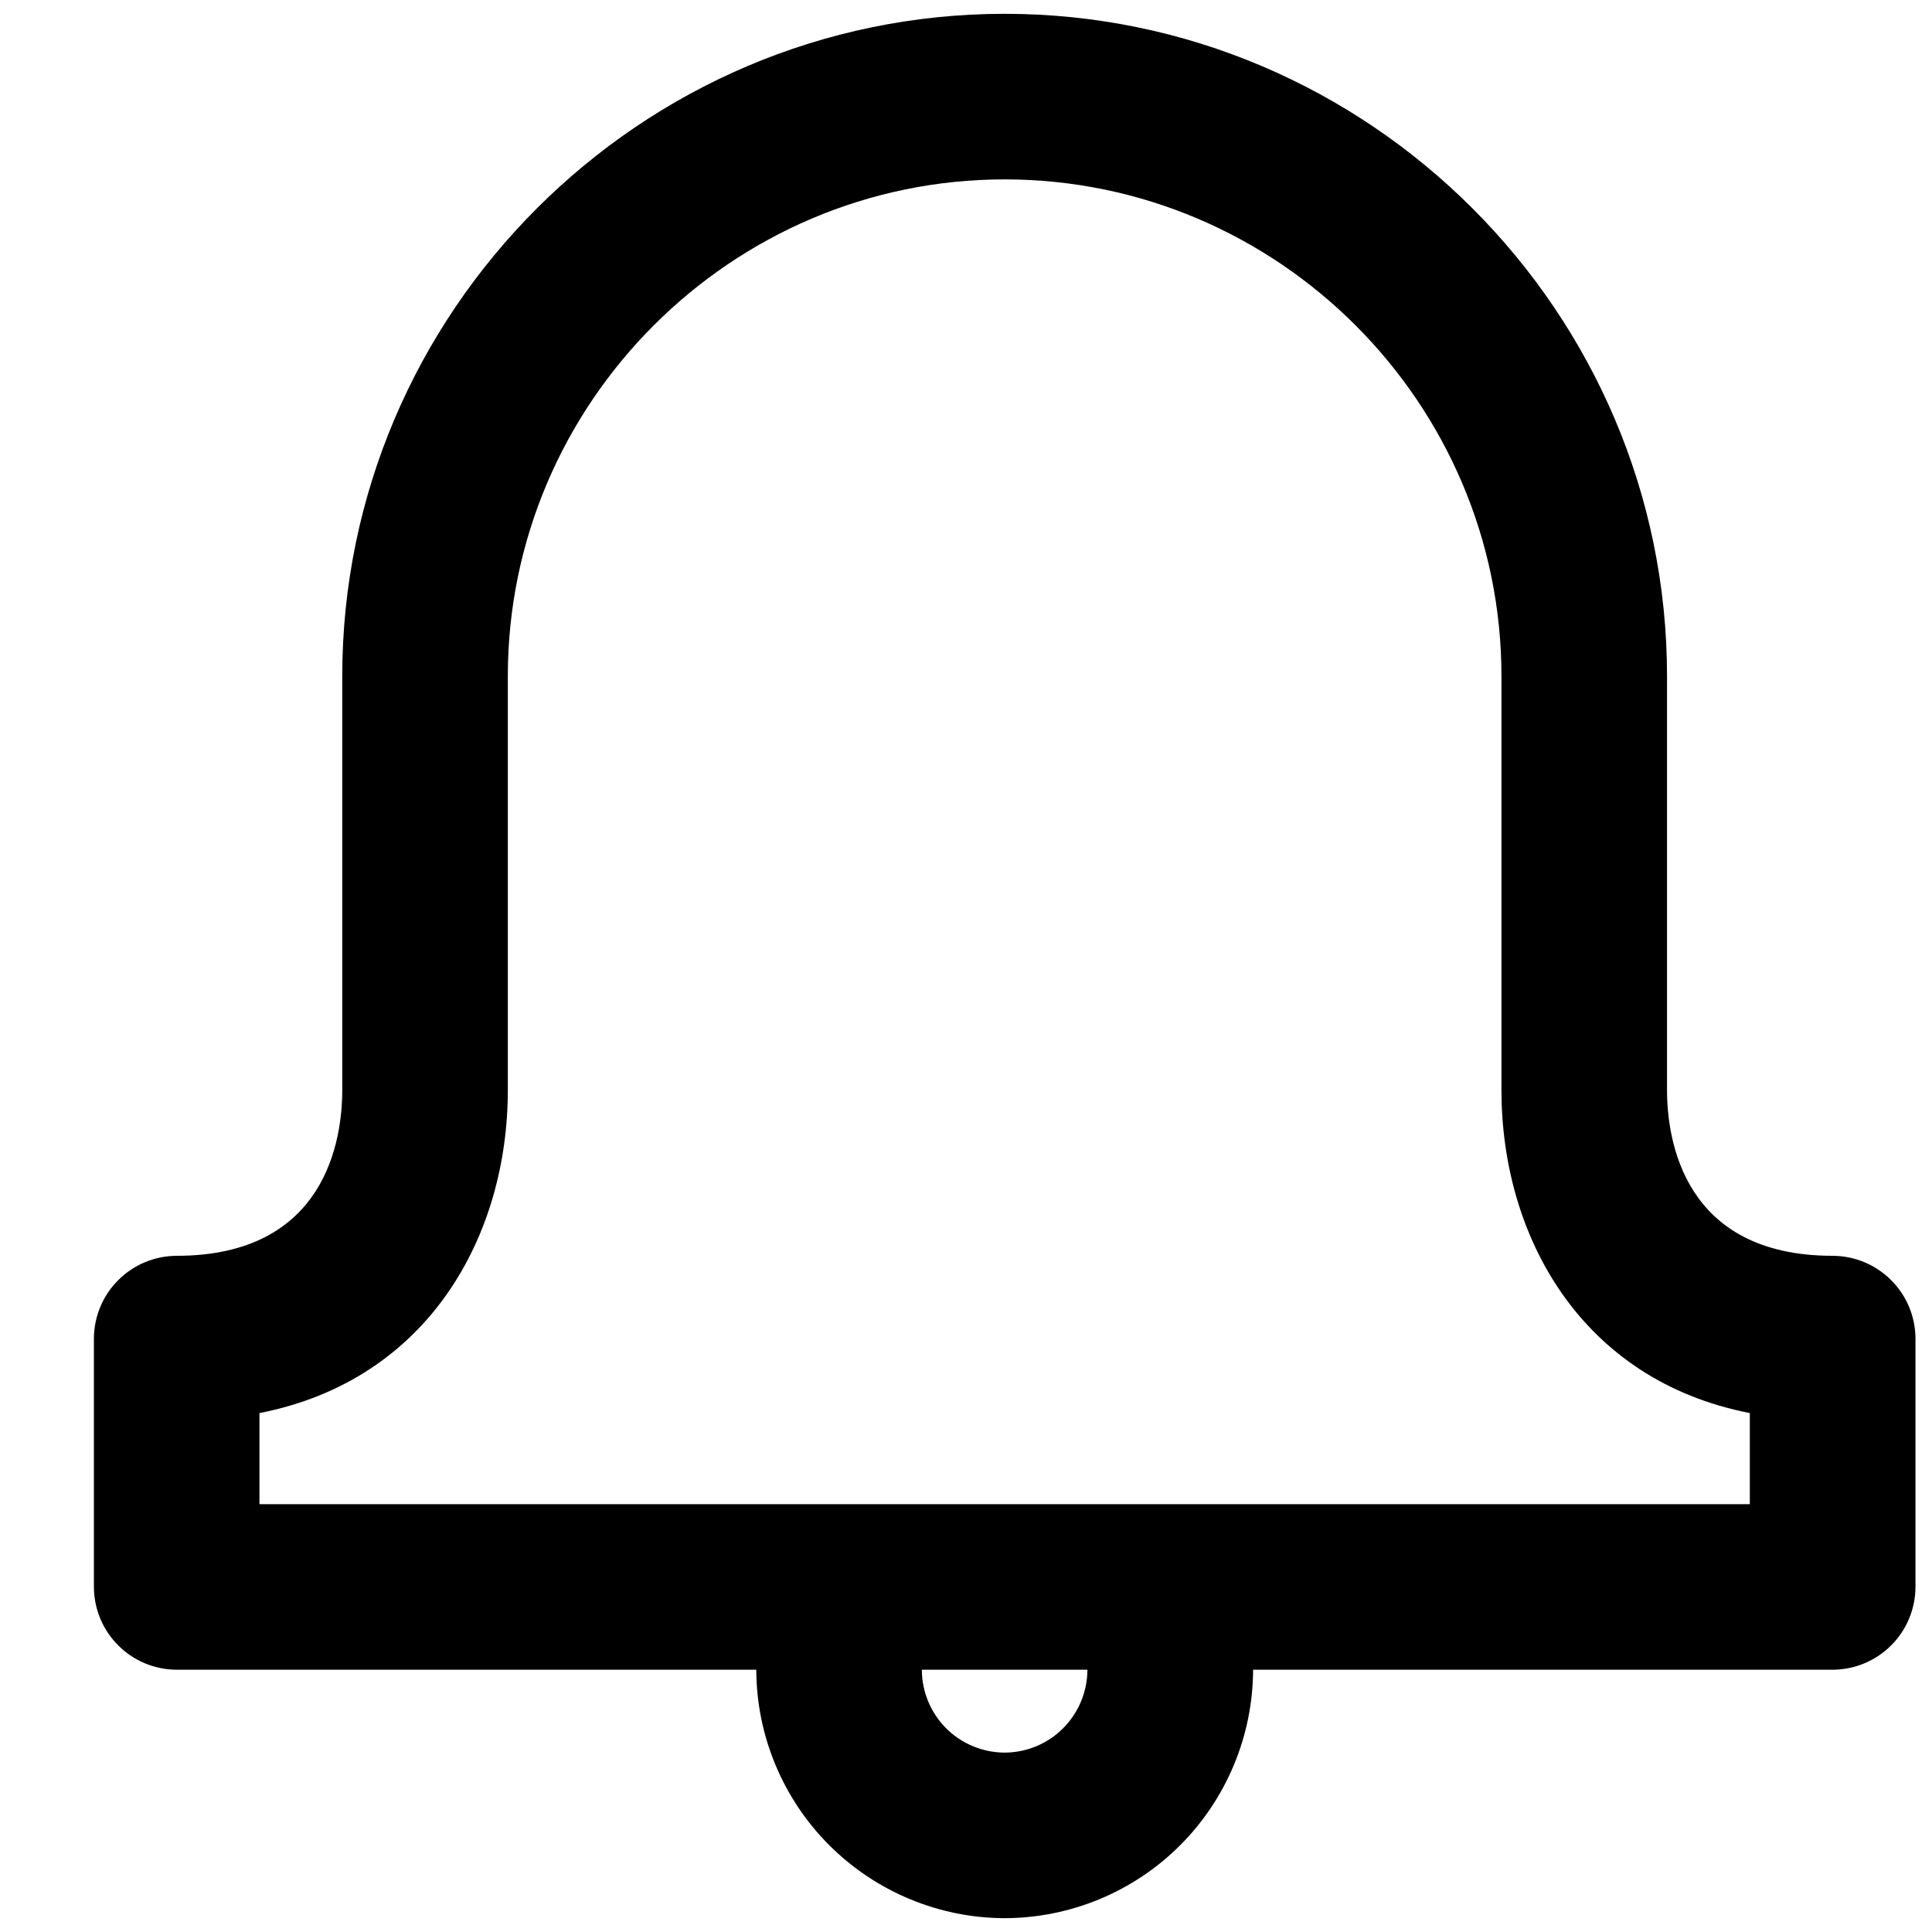 <svg width="20" height="20" viewBox="0 0 20 20" fill="none" xmlns="http://www.w3.org/2000/svg">
<path d="M18.972 13C17.429 13 17.257 11.8 17.257 11.285V7C17.257 3.228 14.172 0.143 10.4 0.143C6.63 0.143 3.543 3.228 3.543 7V11.285C3.543 11.8 3.372 13 1.829 13C1.602 13.001 1.384 13.091 1.224 13.252C1.063 13.412 0.973 13.63 0.972 13.857V16.428C0.973 16.655 1.063 16.873 1.224 17.033C1.384 17.194 1.602 17.284 1.829 17.285H7.829C7.831 17.966 8.102 18.619 8.584 19.101C9.066 19.583 9.719 19.855 10.4 19.857C11.082 19.855 11.735 19.584 12.217 19.102C12.698 18.62 12.97 17.967 12.972 17.285H18.972C19.199 17.284 19.416 17.194 19.577 17.033C19.738 16.873 19.828 16.655 19.829 16.428V13.857C19.828 13.63 19.738 13.412 19.577 13.252C19.416 13.091 19.199 13.001 18.972 13ZM10.4 18.143C10.173 18.142 9.955 18.052 9.794 17.891C9.634 17.73 9.543 17.512 9.543 17.285H11.257C11.256 17.512 11.166 17.73 11.005 17.891C10.845 18.052 10.627 18.142 10.4 18.143ZM18.114 15.571H2.686V14.628C4.443 14.285 5.257 12.785 5.257 11.285V7C5.257 4.171 7.572 1.857 10.4 1.857C13.229 1.857 15.543 4.171 15.543 7V11.285C15.543 12.785 16.357 14.285 18.114 14.628V15.571Z" fill="black"/>
</svg>
